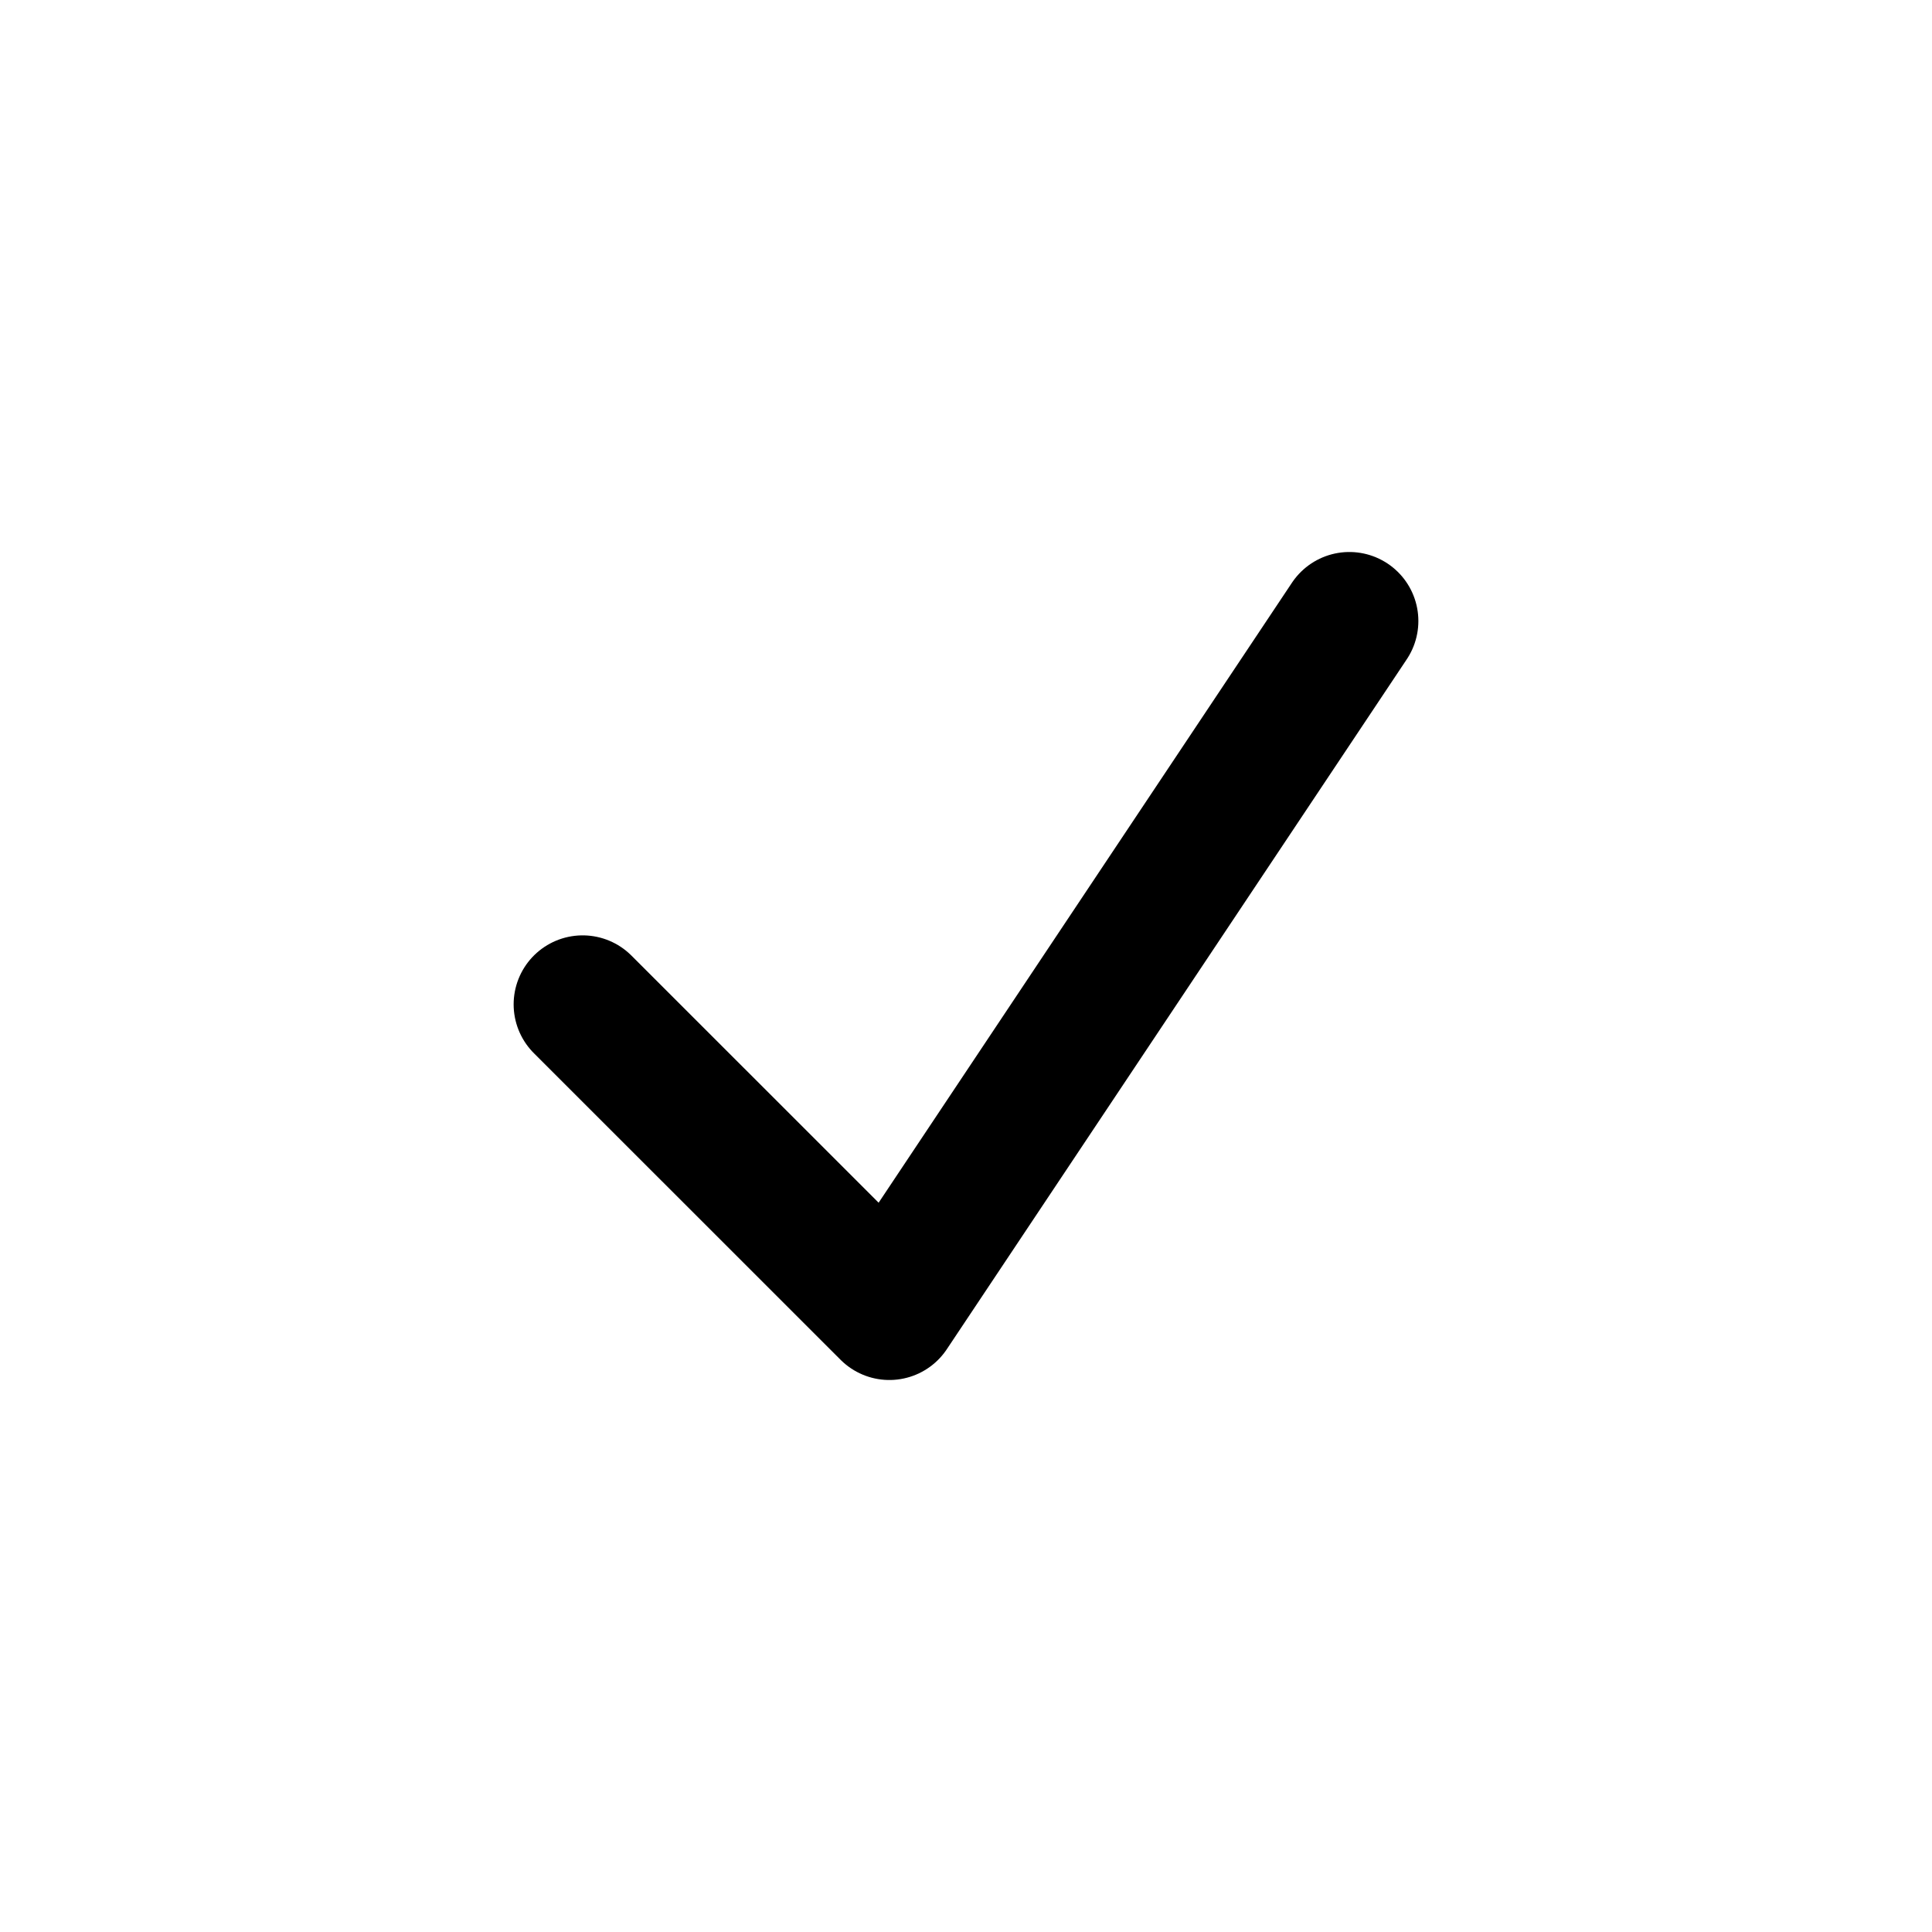 <svg width="21" height="21" viewBox="0 0 21 21" fill="none" xmlns="http://www.w3.org/2000/svg">
<path d="M6.333 10.917L9.667 14.25L14.667 6.75" stroke="black" stroke-width="1.5" stroke-linecap="round" stroke-linejoin="round"/>
</svg>
